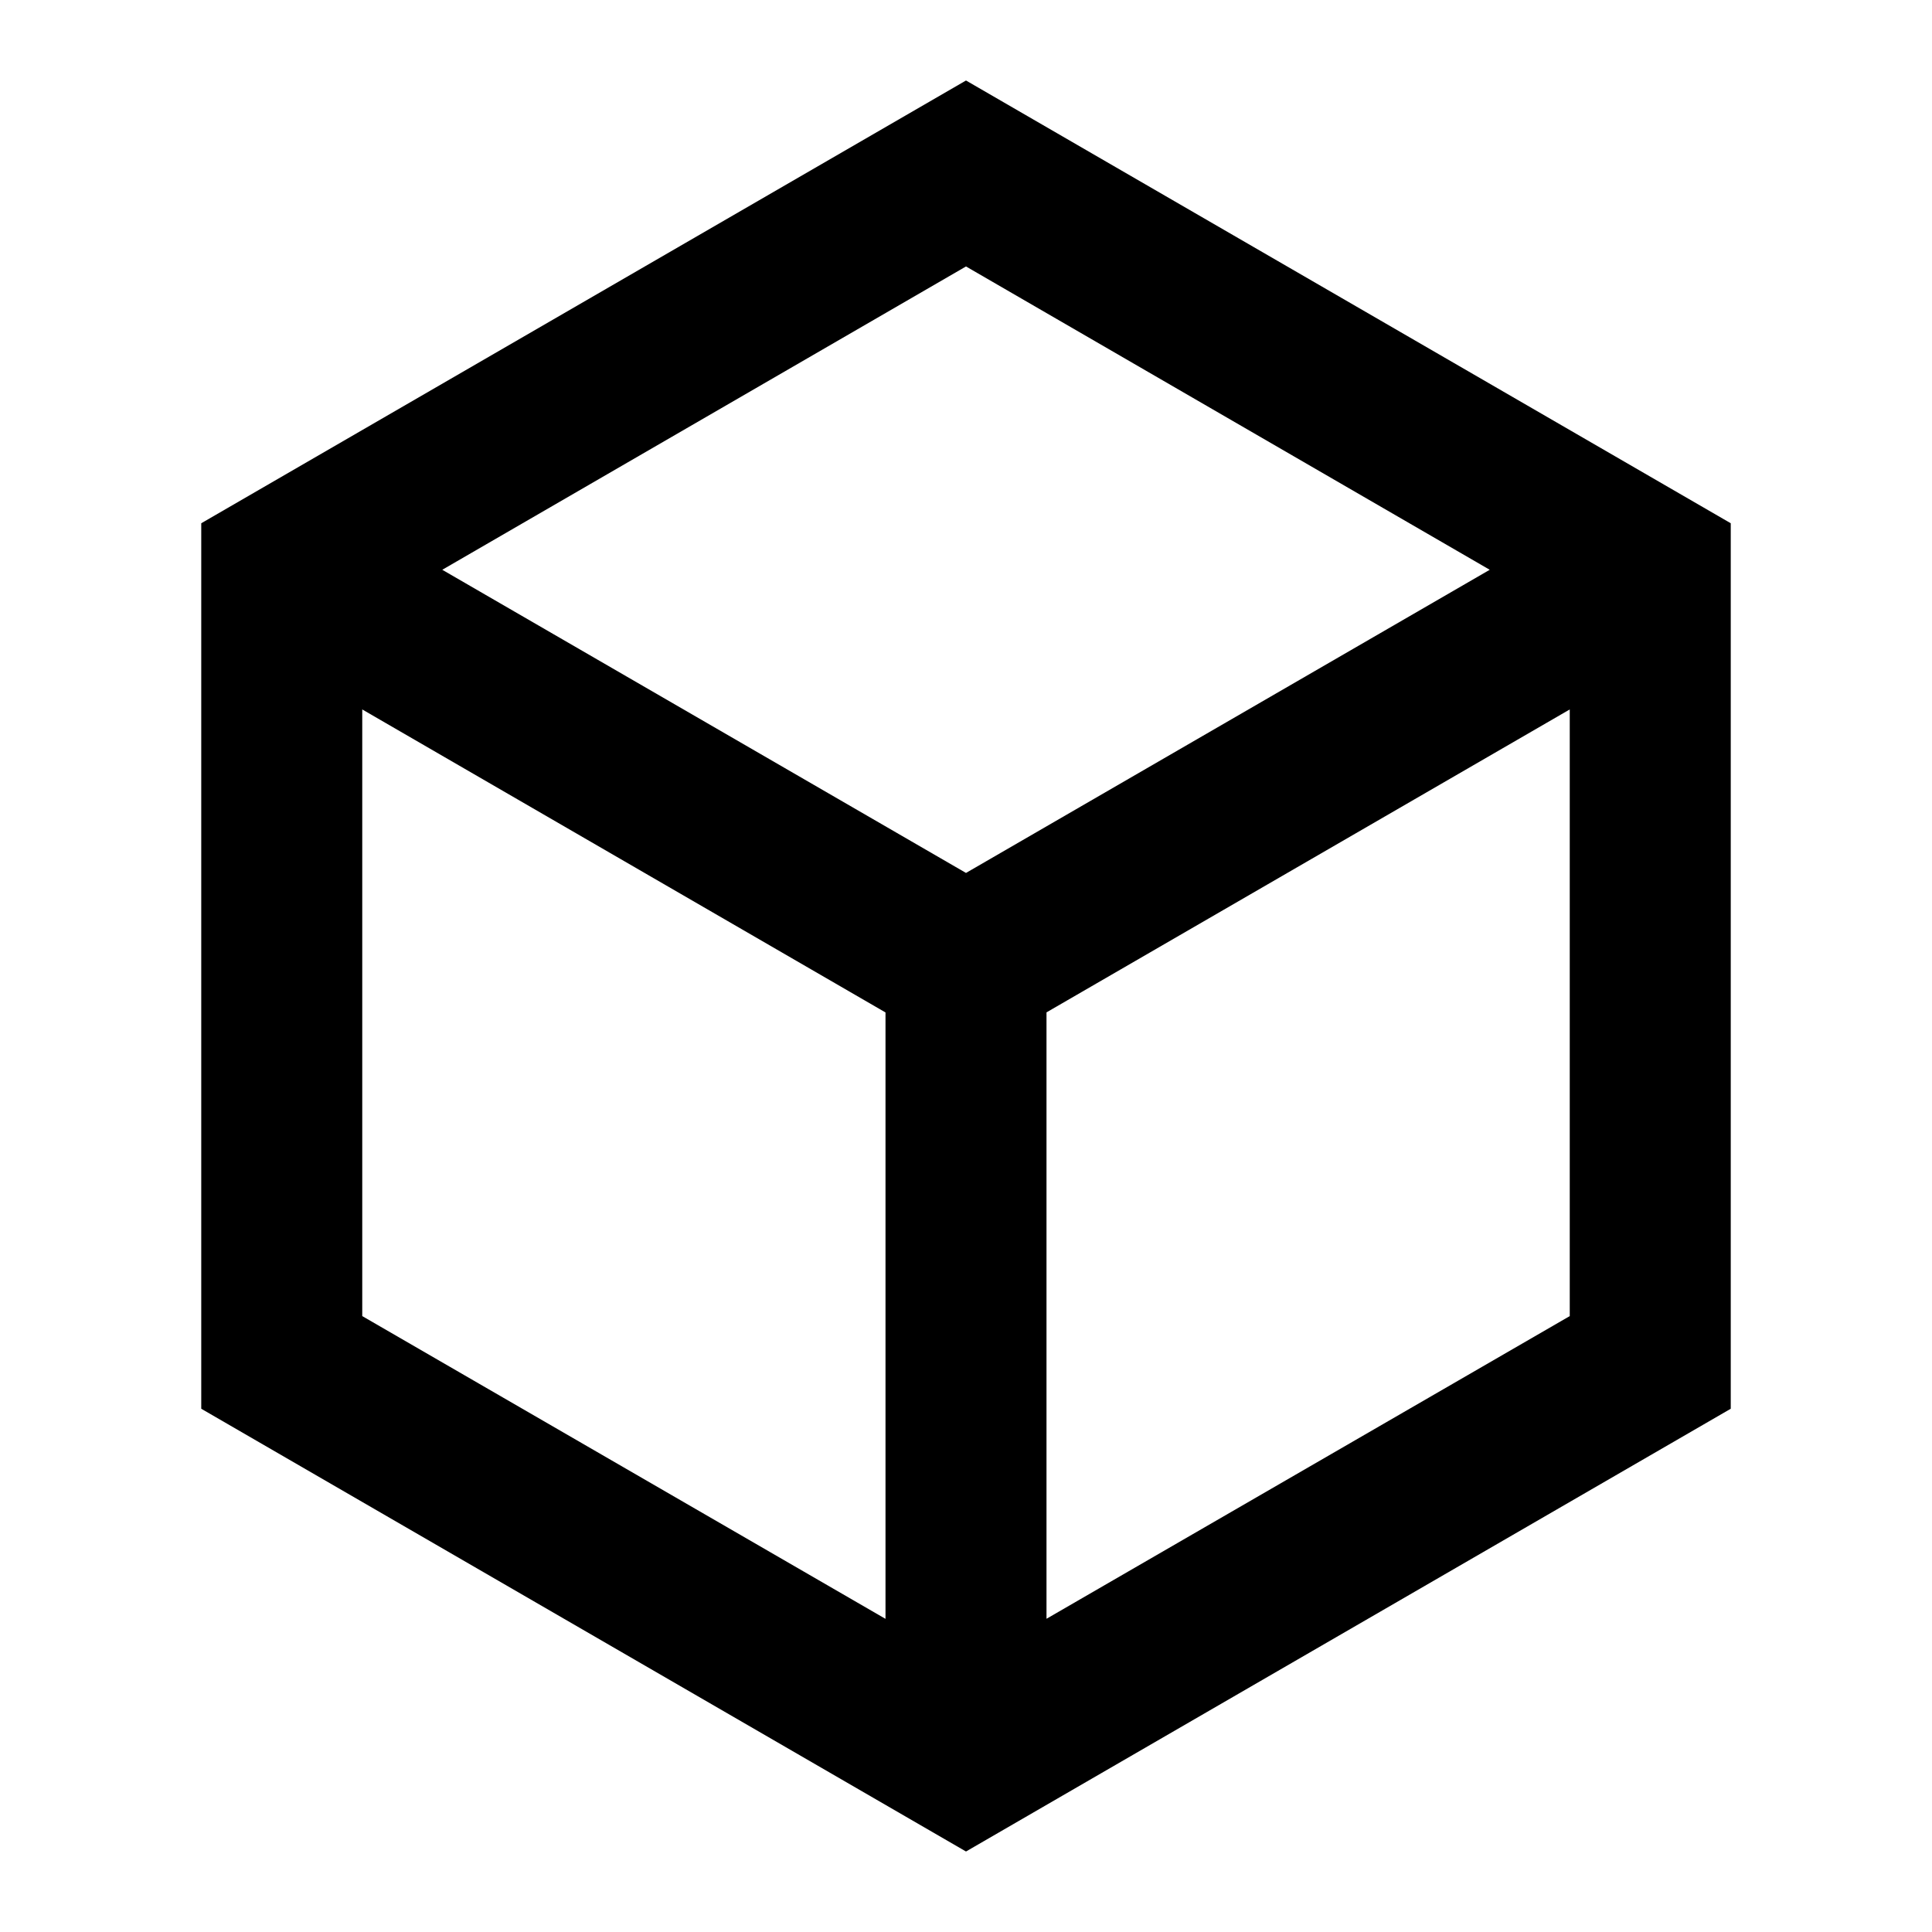 <svg xmlns="http://www.w3.org/2000/svg" viewBox="0 0 24 24"><path d="M12 1 2.5 6.5v11L12 23l9.5-5.5v-11zm0 2.31 6.506 3.768L12 10.844 5.494 7.078zM4.5 8.813l6.5 3.764v7.533l-6.5-3.761zm15 0v7.536l-6.5 3.76v-7.533z"/></svg>